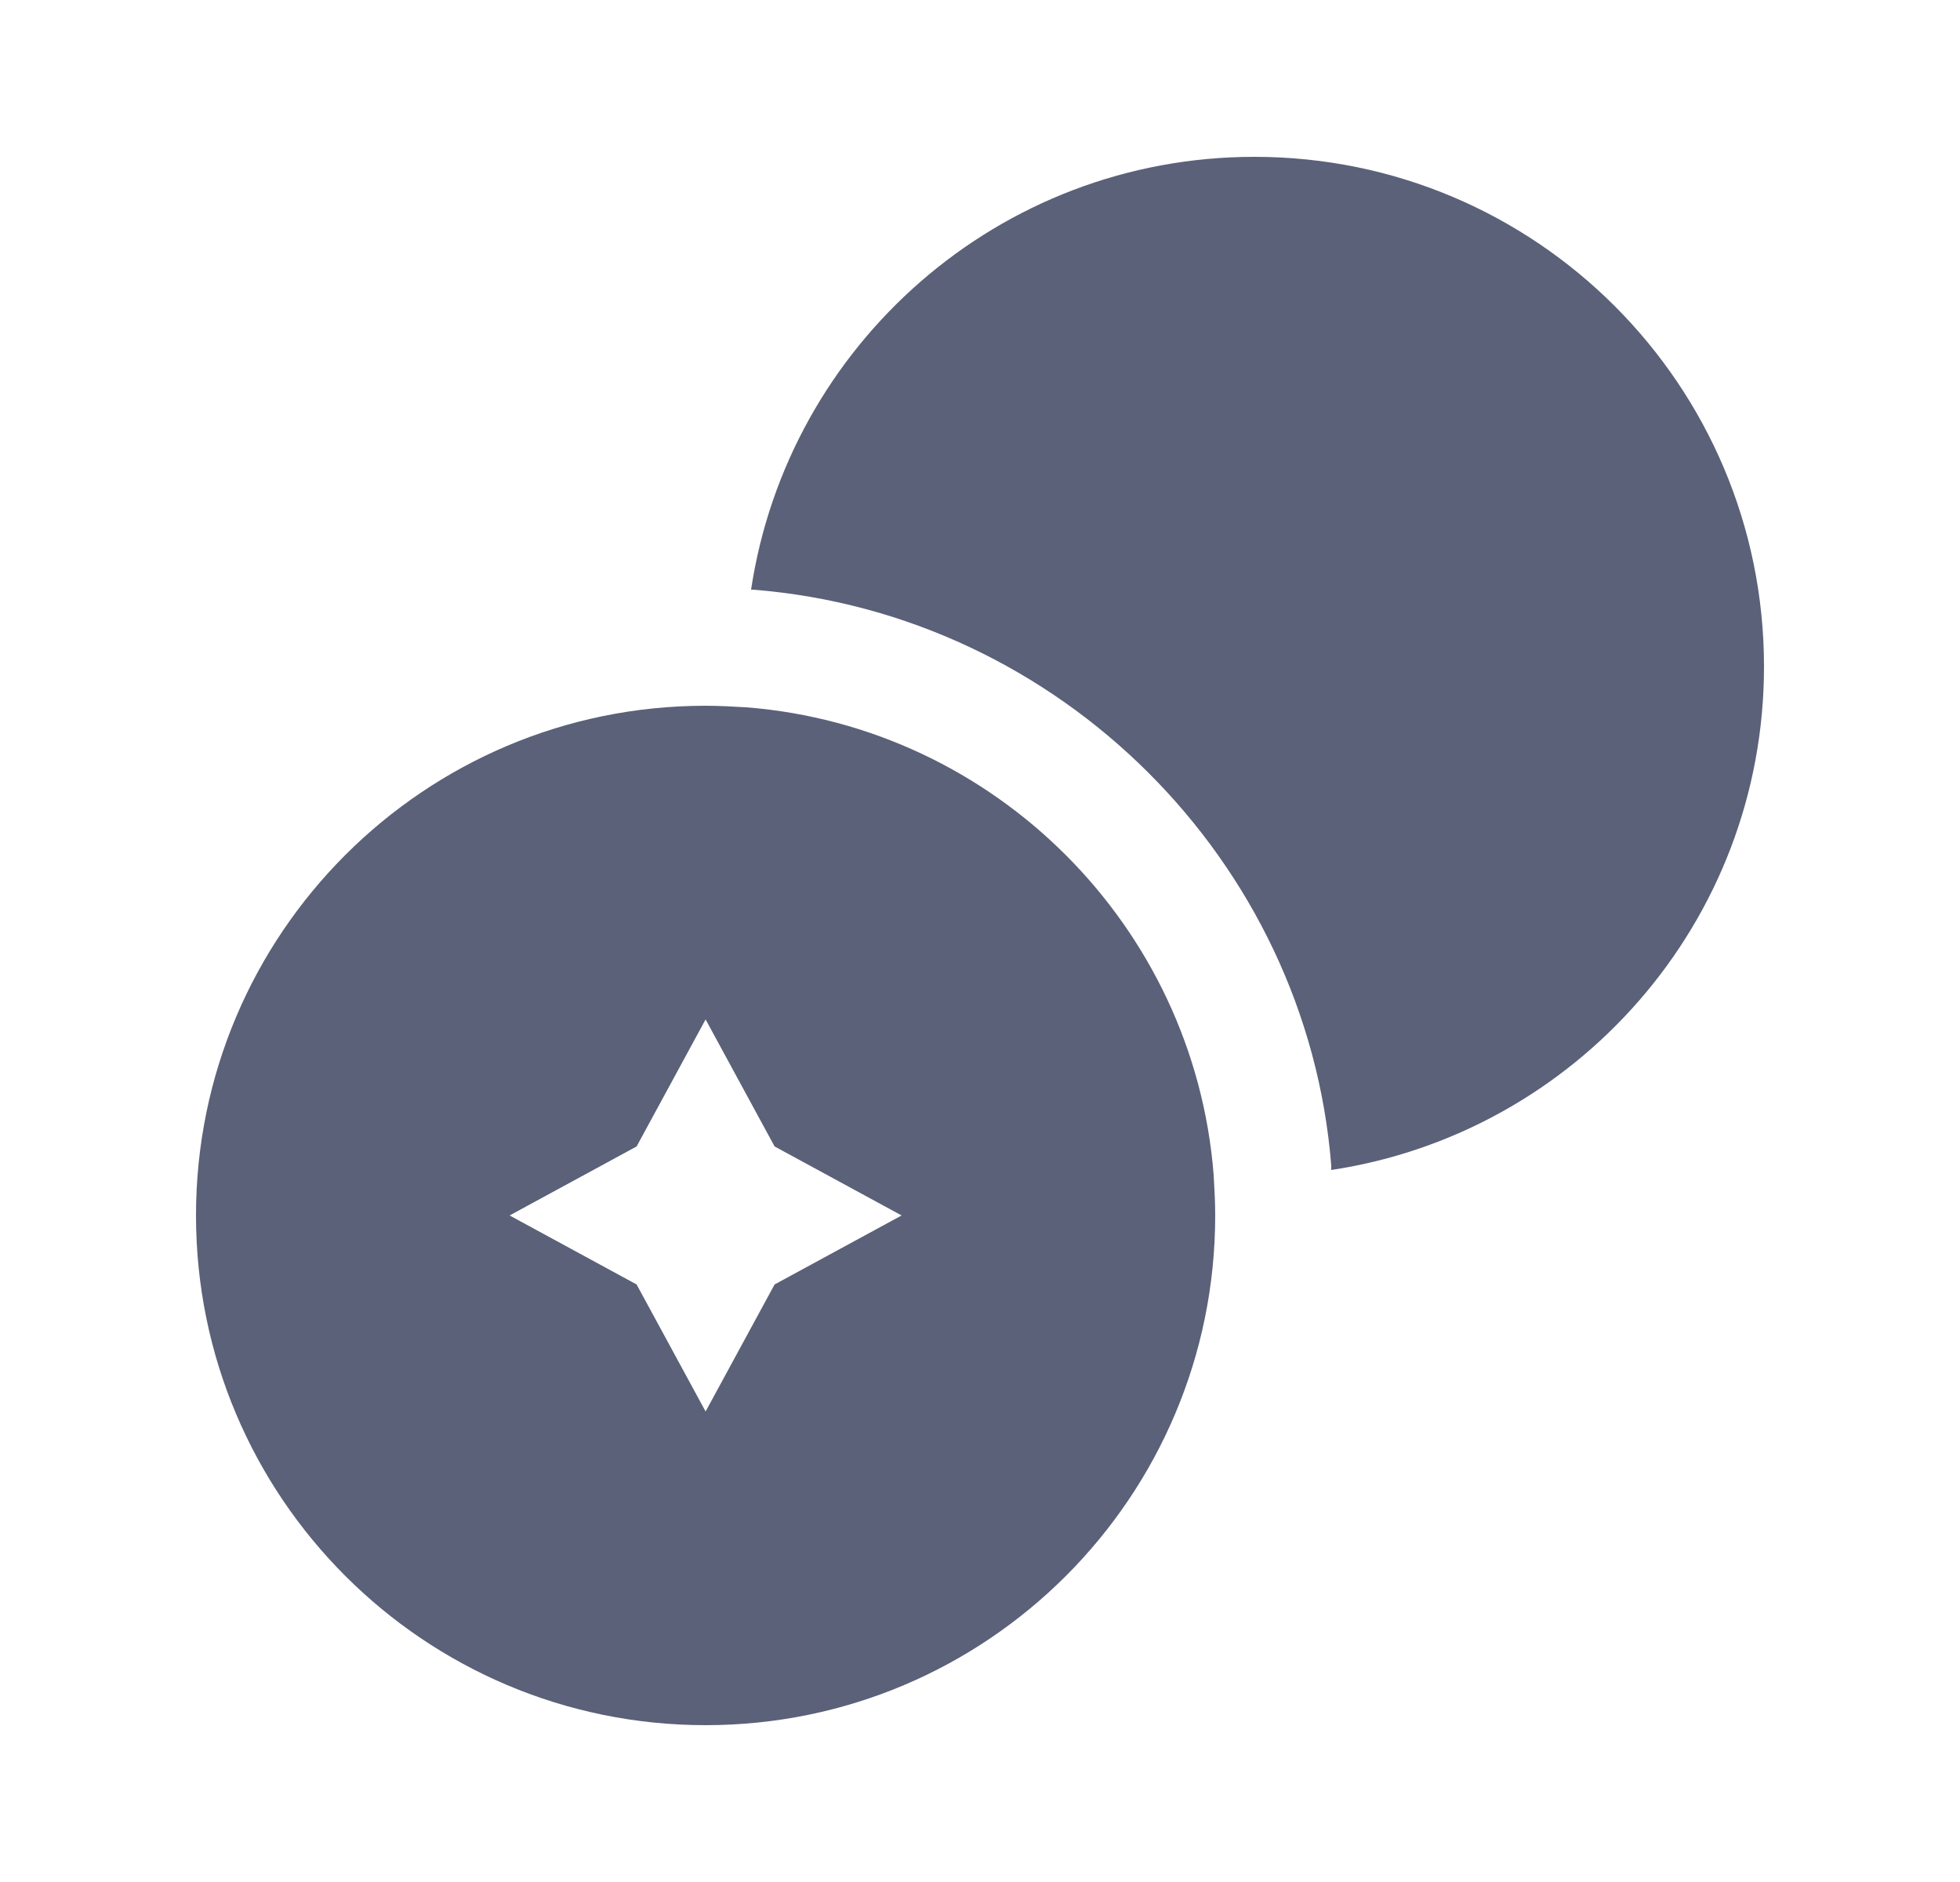 <svg width="25" height="24" viewBox="0 0 25 24" fill="none" xmlns="http://www.w3.org/2000/svg">
<path d="M22.5 8.5C22.5 11.76 20.1 14.45 16.98 14.92V14.86C16.67 10.98 13.52 7.83 9.61 7.52H9.58C10.05 4.4 12.74 2 16 2C19.59 2 22.5 4.91 22.5 8.5Z" fill="#5A6178"/>
<path d="M15.48 14.98C15.23 11.81 12.69 9.27 9.52 9.02C9.35 9.01 9.17 9 9 9C5.41 9 2.5 11.91 2.5 15.5C2.5 19.09 5.41 22 9 22C12.59 22 15.5 19.09 15.5 15.5C15.5 15.33 15.49 15.15 15.48 14.98ZM9.88 16.38L9 18L8.12 16.38L6.5 15.5L8.12 14.62L9 13L9.88 14.62L11.5 15.5L9.88 16.38Z" fill="#5A6178"/>
</svg>
